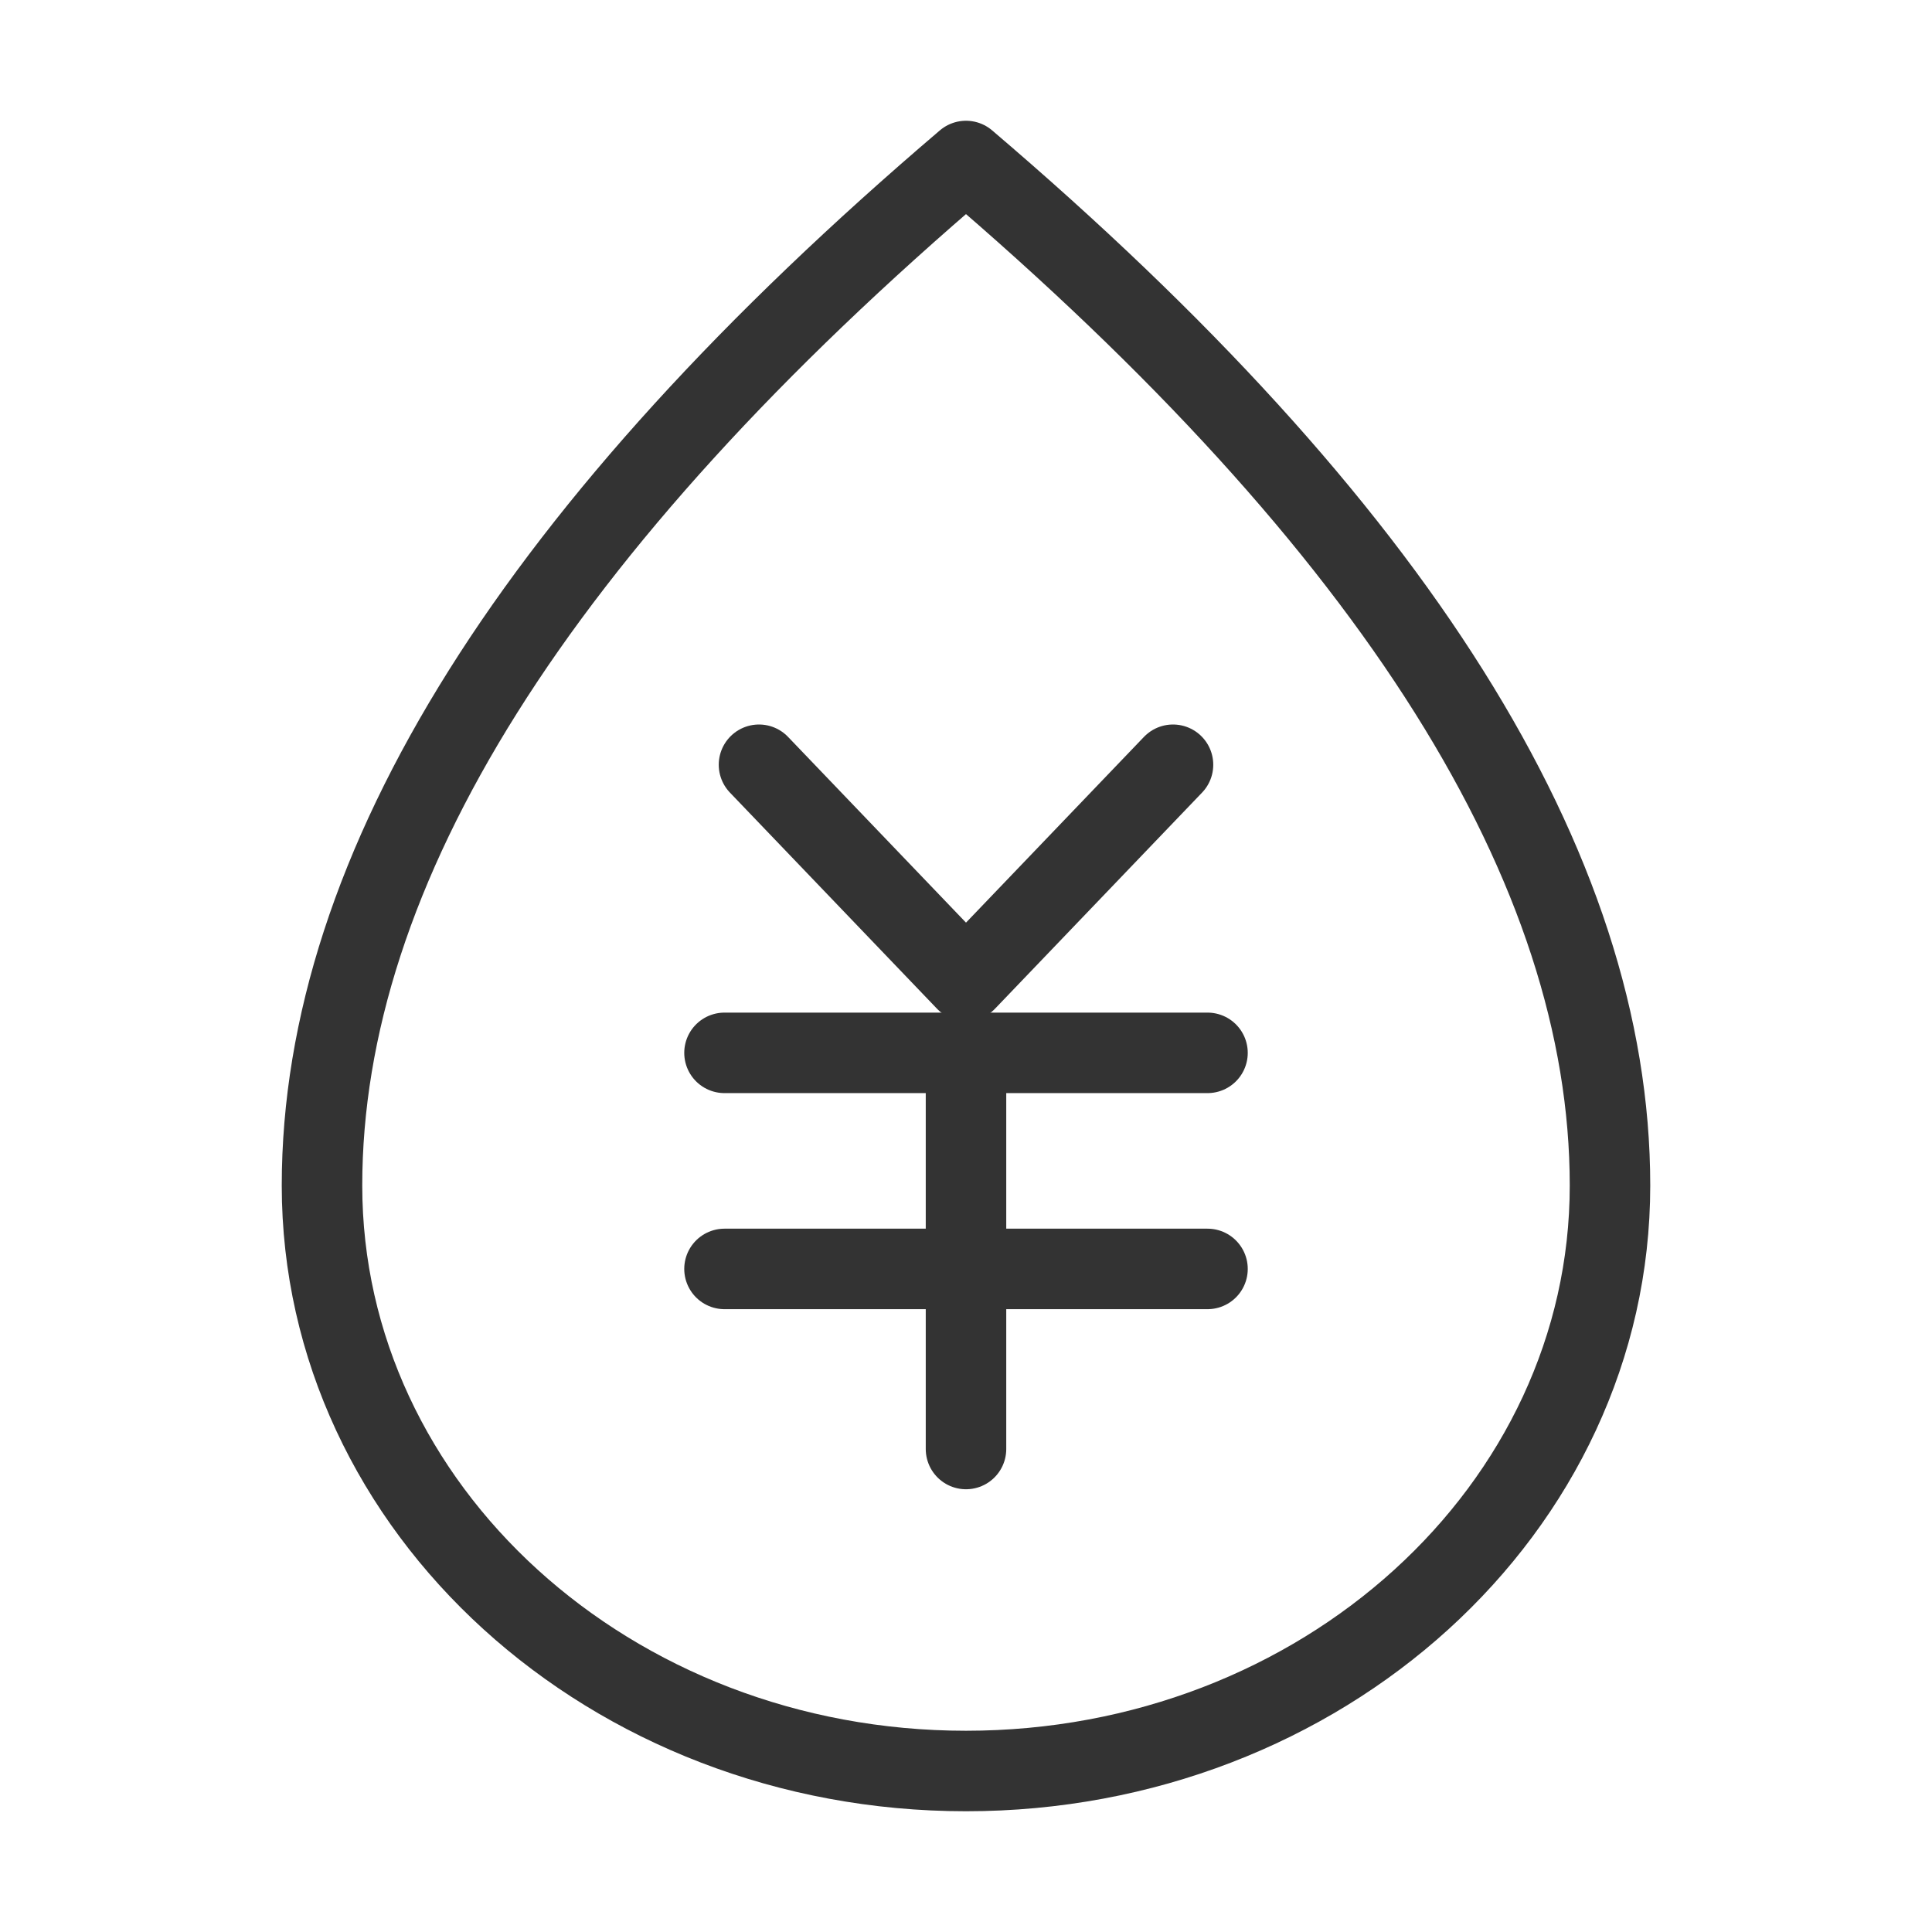 <svg width="48" height="48" viewBox="0 0 48 48" fill="none" xmlns="http://www.w3.org/2000/svg"><path d="M24 44C32.837 44 40 37.488 40 29.454C40 21.576 34.667 13.091 24 4C13.333 13.091 8 21.576 8 29.454C8 37.488 15.163 44 24 44Z" fill="none" stroke="#333" stroke-width="2" stroke-linejoin="round"/><path d="M18.857 19L24 24.368L29.143 19" stroke="#333" stroke-width="2" stroke-linecap="round" stroke-linejoin="round"/><path d="M18 26.158H30" stroke="#333" stroke-width="2" stroke-linecap="round" stroke-linejoin="round"/><path d="M18 31.526H30" stroke="#333" stroke-width="2" stroke-linecap="round" stroke-linejoin="round"/><path d="M24 26.158V36" stroke="#333" stroke-width="2" stroke-linecap="round" stroke-linejoin="round"/></svg>